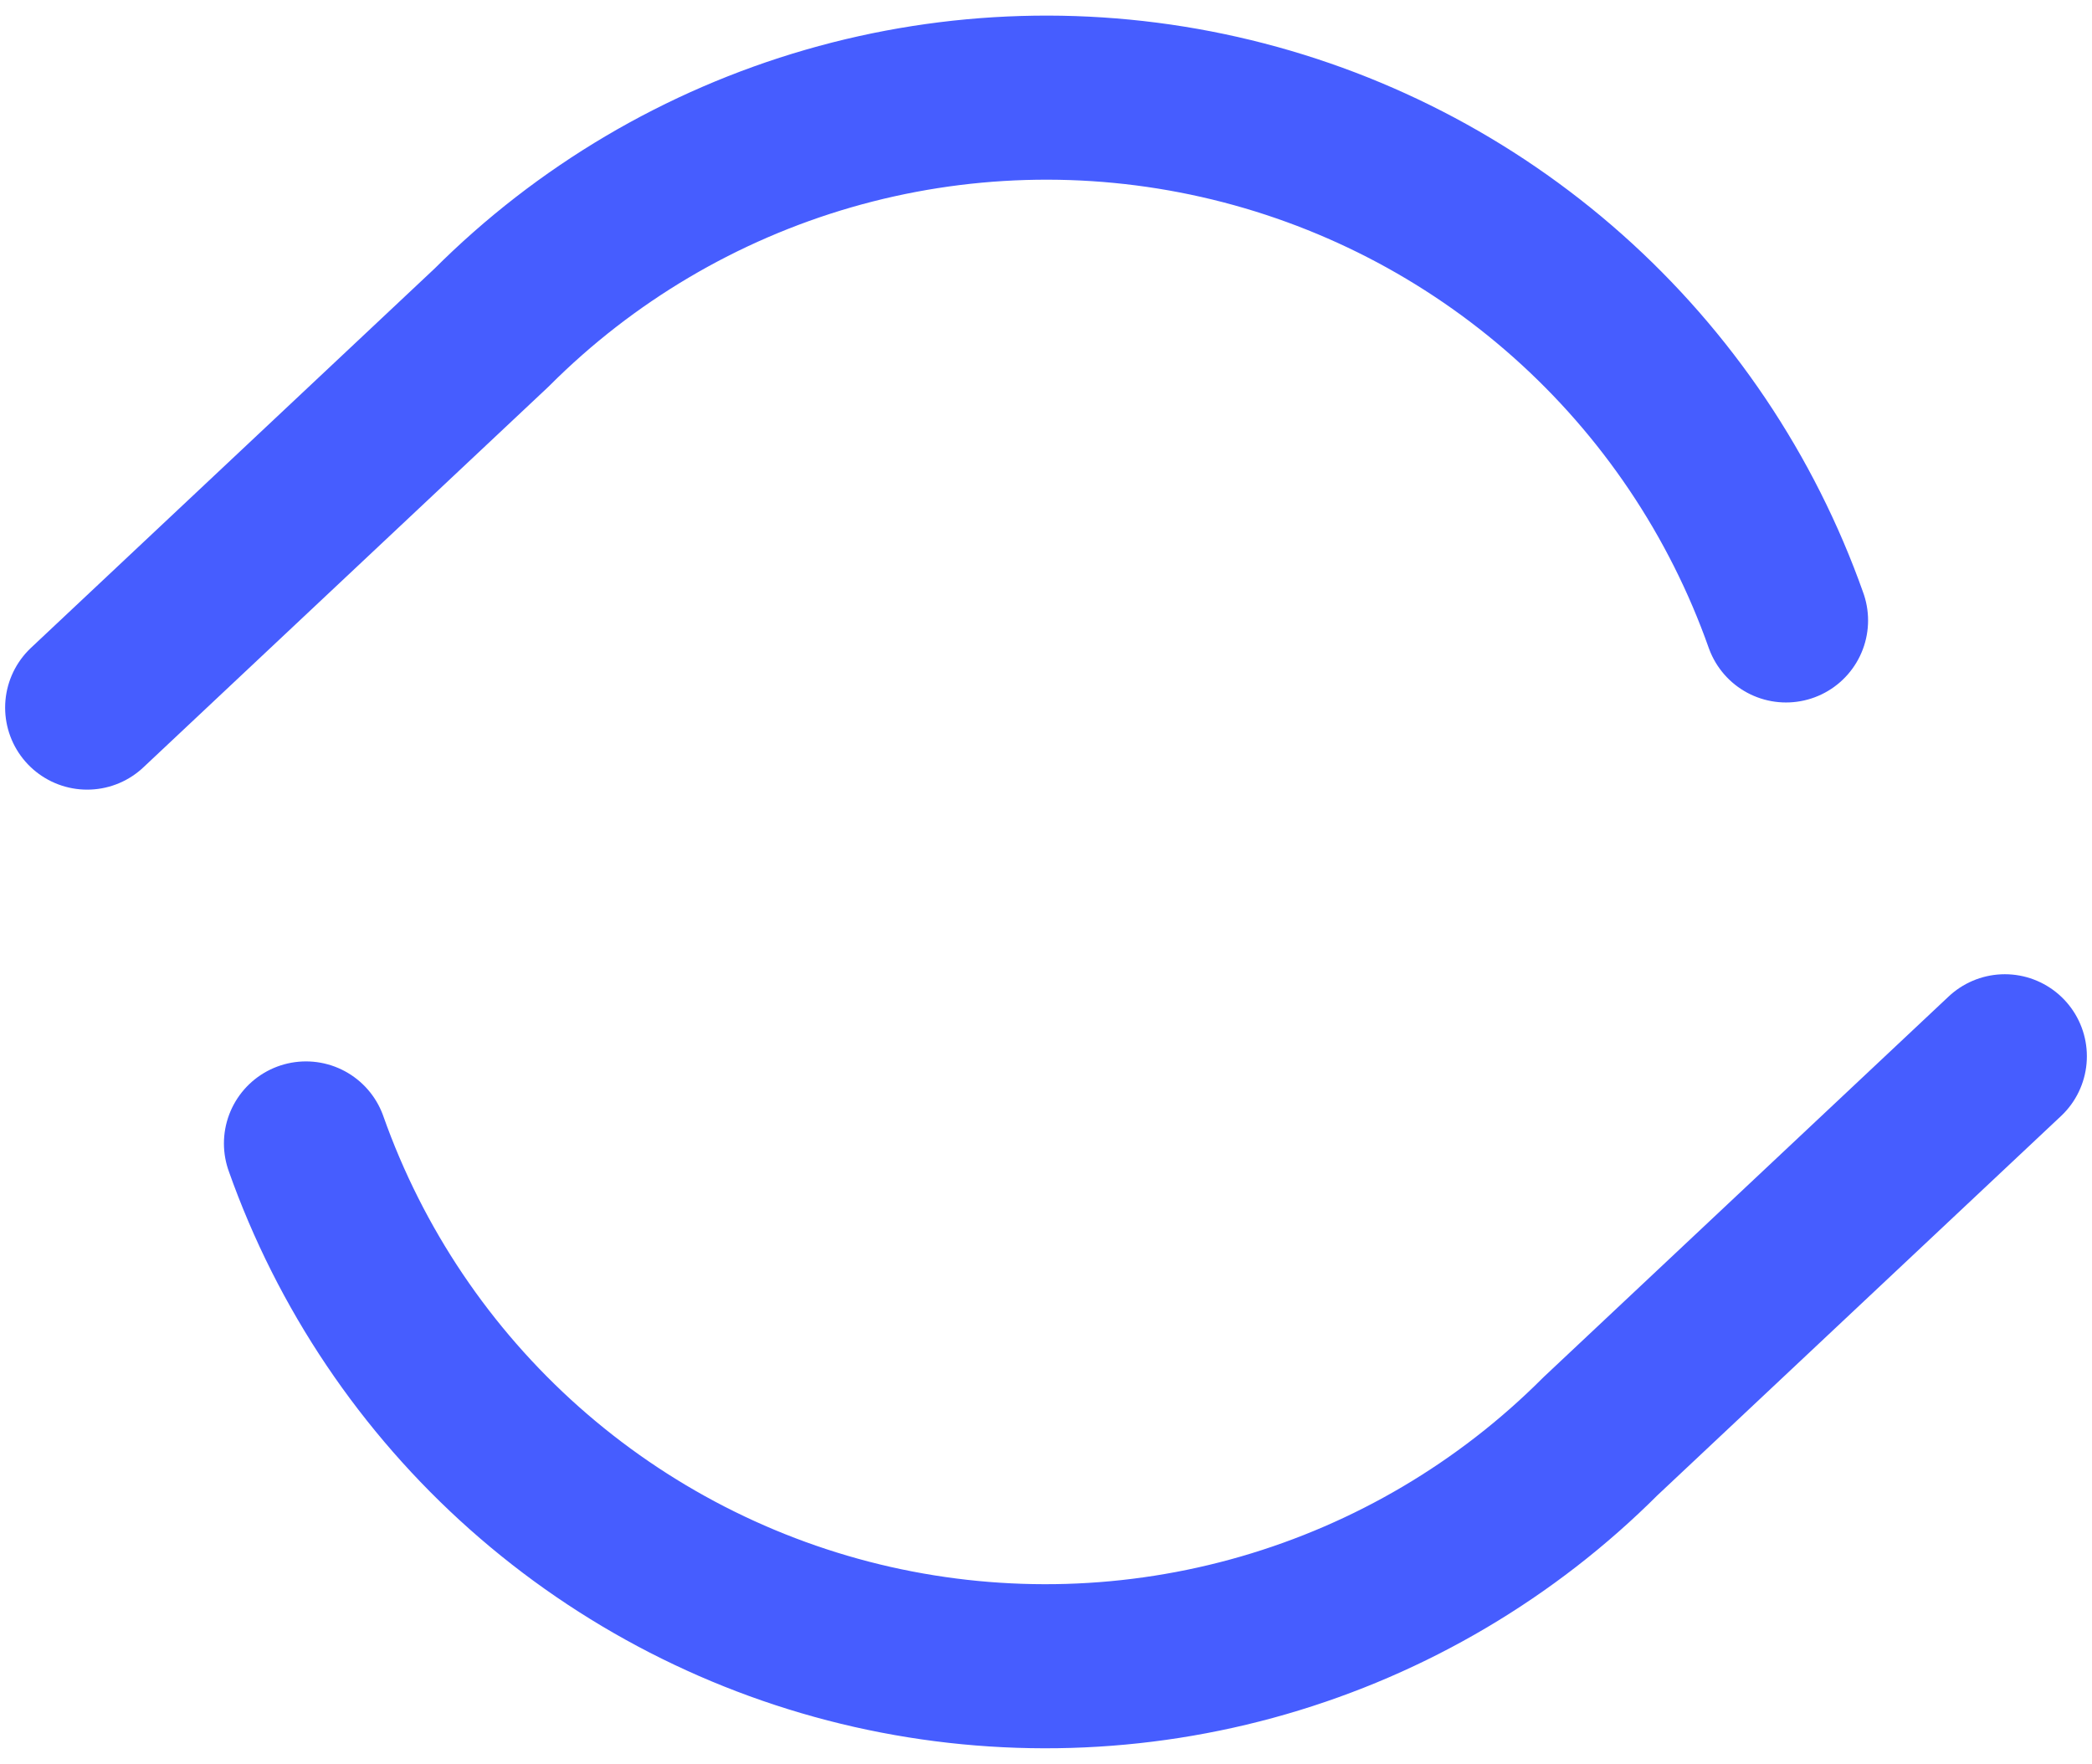 <svg width="51" height="43" viewBox="0 0 51 43" fill="none" xmlns="http://www.w3.org/2000/svg">
<path d="M43.541 15.125C42.464 12.079 40.632 9.357 38.217 7.21C35.802 5.064 32.883 3.565 29.732 2.852C26.581 2.139 23.301 2.236 20.198 3.133C17.094 4.031 14.269 5.7 11.985 7.985L2.125 17.25M48.875 25.75L39.015 35.015C36.731 37.3 33.906 38.969 30.802 39.867C27.699 40.765 24.419 40.861 21.268 40.149C18.117 39.436 15.198 37.936 12.783 35.79C10.368 33.644 8.536 30.921 7.459 27.875" stroke="#465DFF" stroke-width="4" stroke-linecap="round" stroke-linejoin="round"/>
</svg>
